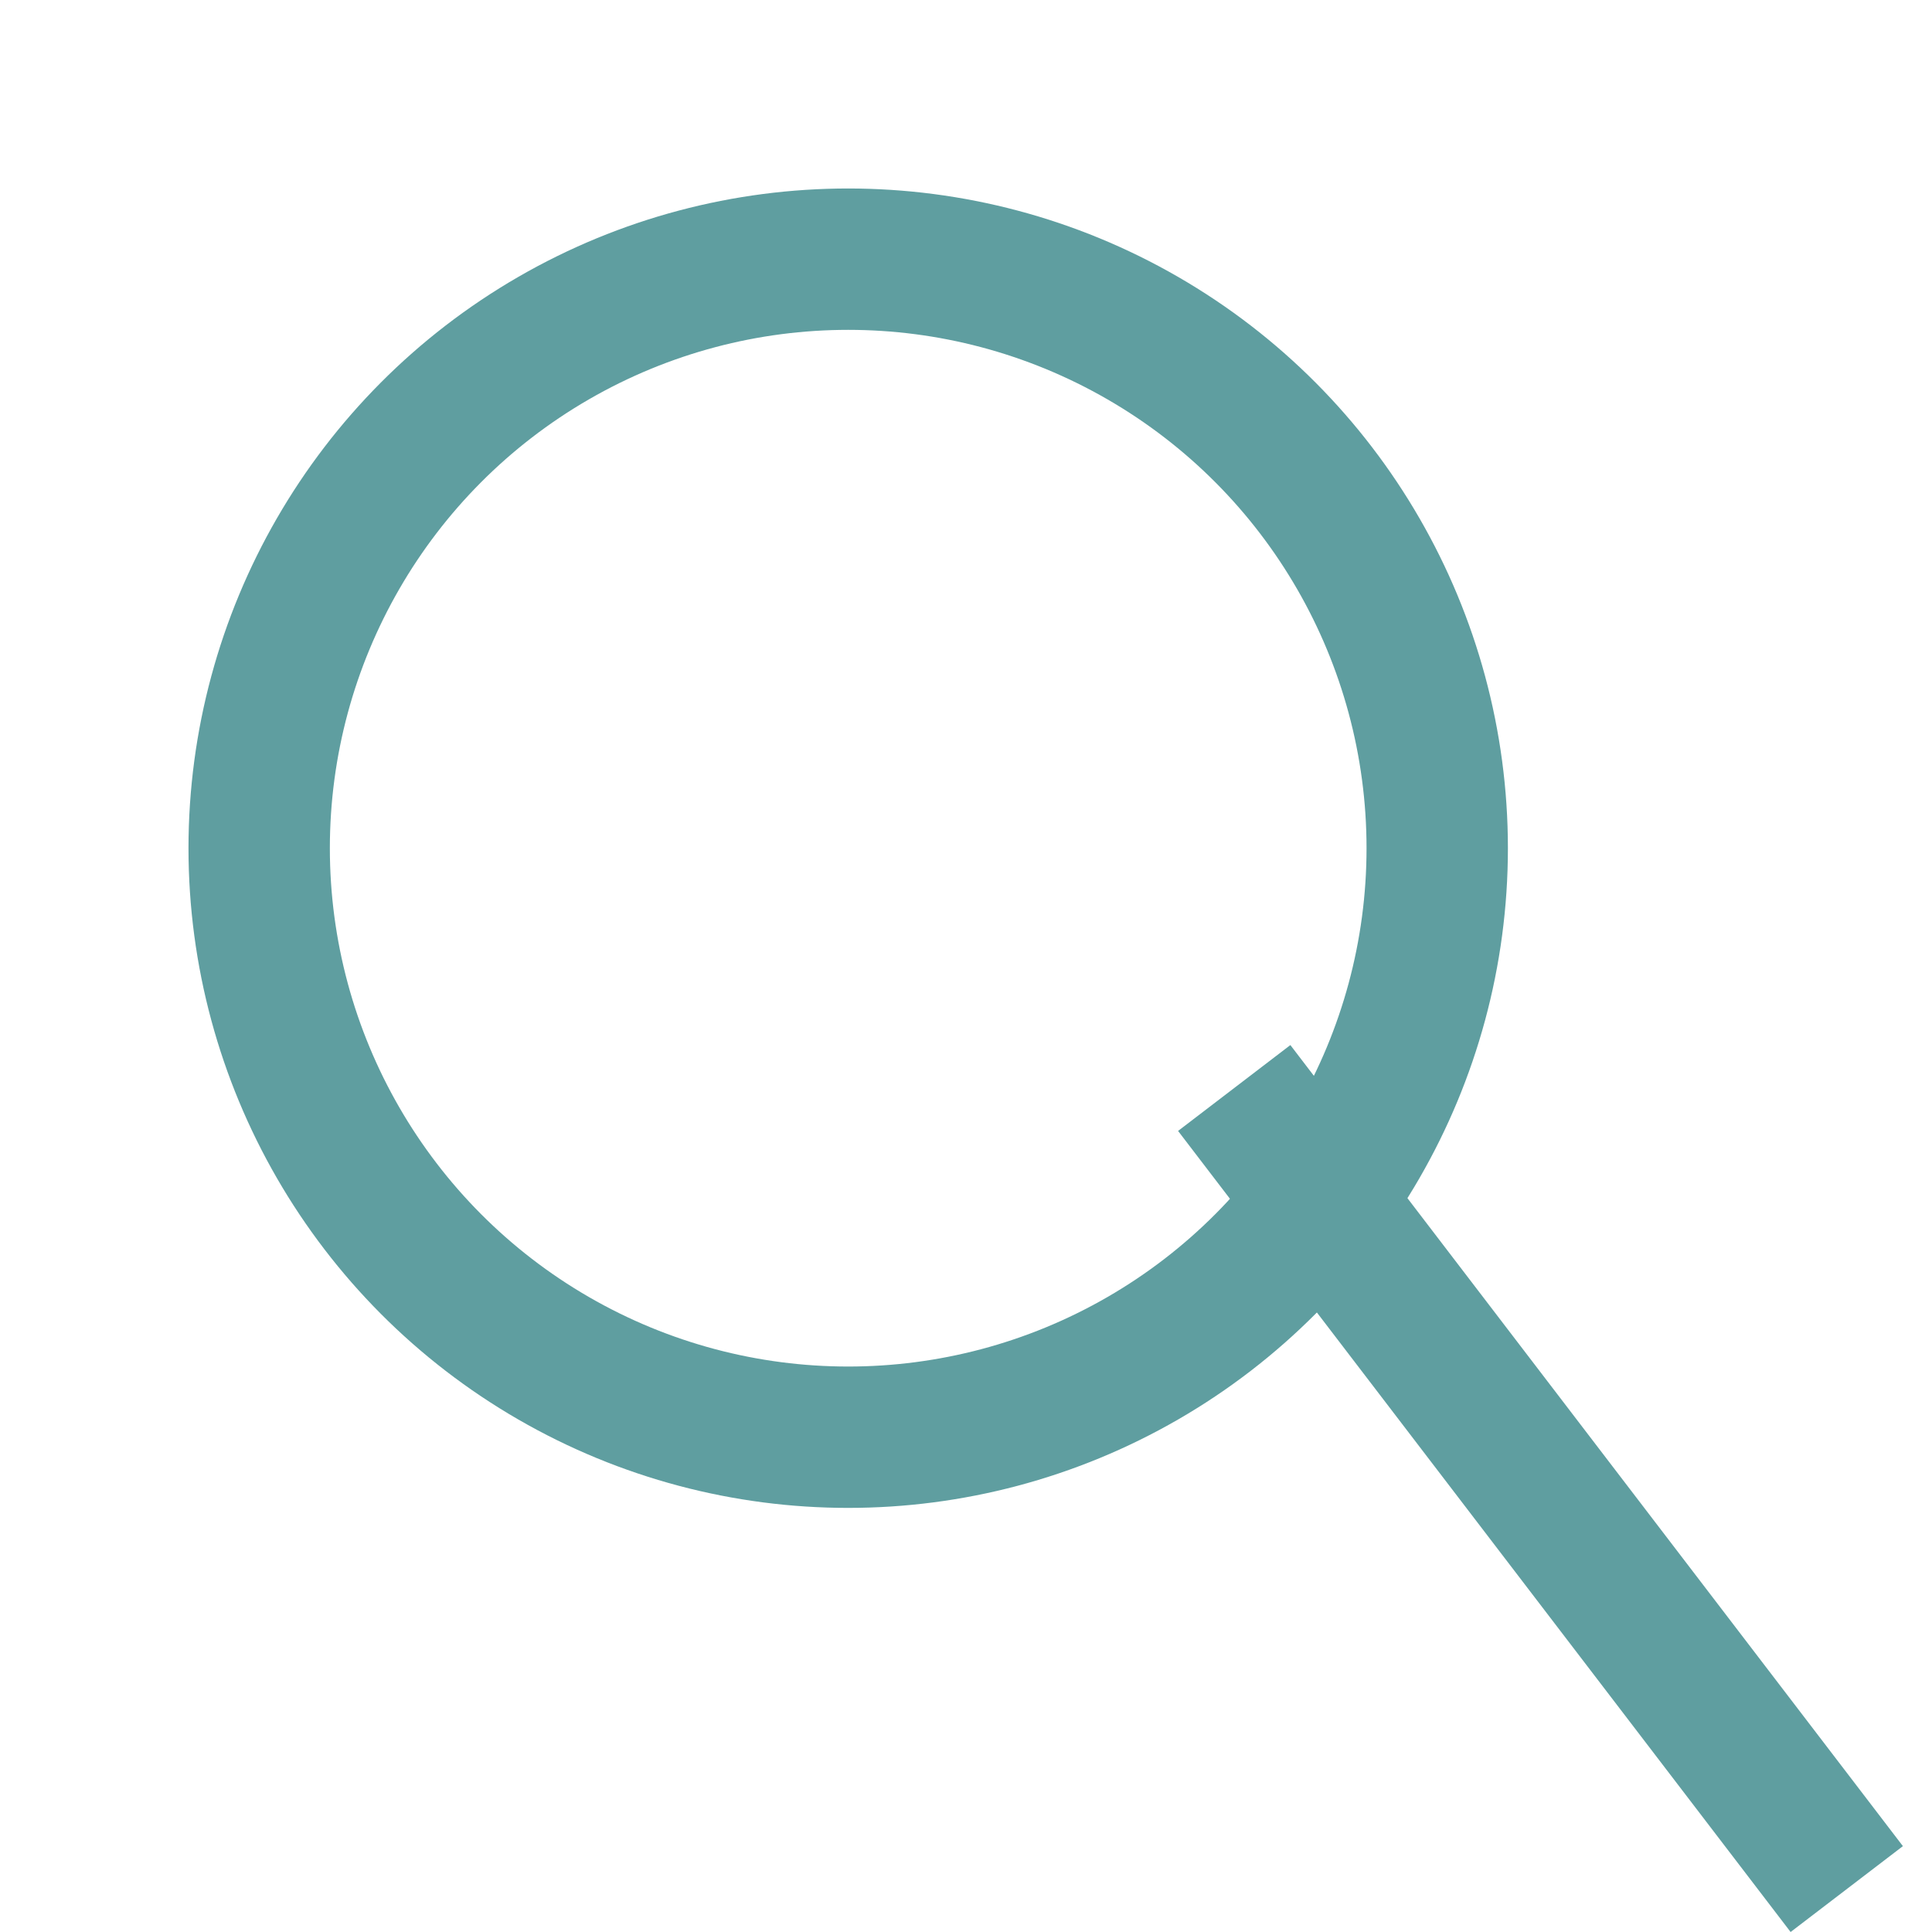 <svg width="41" height="41" viewBox="0 0 41 41" fill="none" xmlns="http://www.w3.org/2000/svg">
<line x1="26.192" y1="23.089" x2="39.191" y2="40.089" stroke="#5F9EA0" stroke-width="3"/>
<g filter="url(#filter0_d)">
<circle cx="18" cy="14" r="12.5" stroke="#5F9EA0" stroke-width="3"/>
</g>
<defs>
<filter id="filter0_d" x="0" y="0" width="36" height="36" filterUnits="userSpaceOnUse" color-interpolation-filters="sRGB">
<feFlood flood-opacity="0" result="BackgroundImageFix"/>
<feColorMatrix in="SourceAlpha" type="matrix" values="0 0 0 0 0 0 0 0 0 0 0 0 0 0 0 0 0 0 127 0"/>
<feOffset dy="4"/>
<feGaussianBlur stdDeviation="2"/>
<feColorMatrix type="matrix" values="0 0 0 0 0 0 0 0 0 0 0 0 0 0 0 0 0 0 0.25 0"/>
<feBlend mode="normal" in2="BackgroundImageFix" result="effect1_dropShadow"/>
<feBlend mode="normal" in="SourceGraphic" in2="effect1_dropShadow" result="shape"/>
</filter>
</defs>
</svg>
